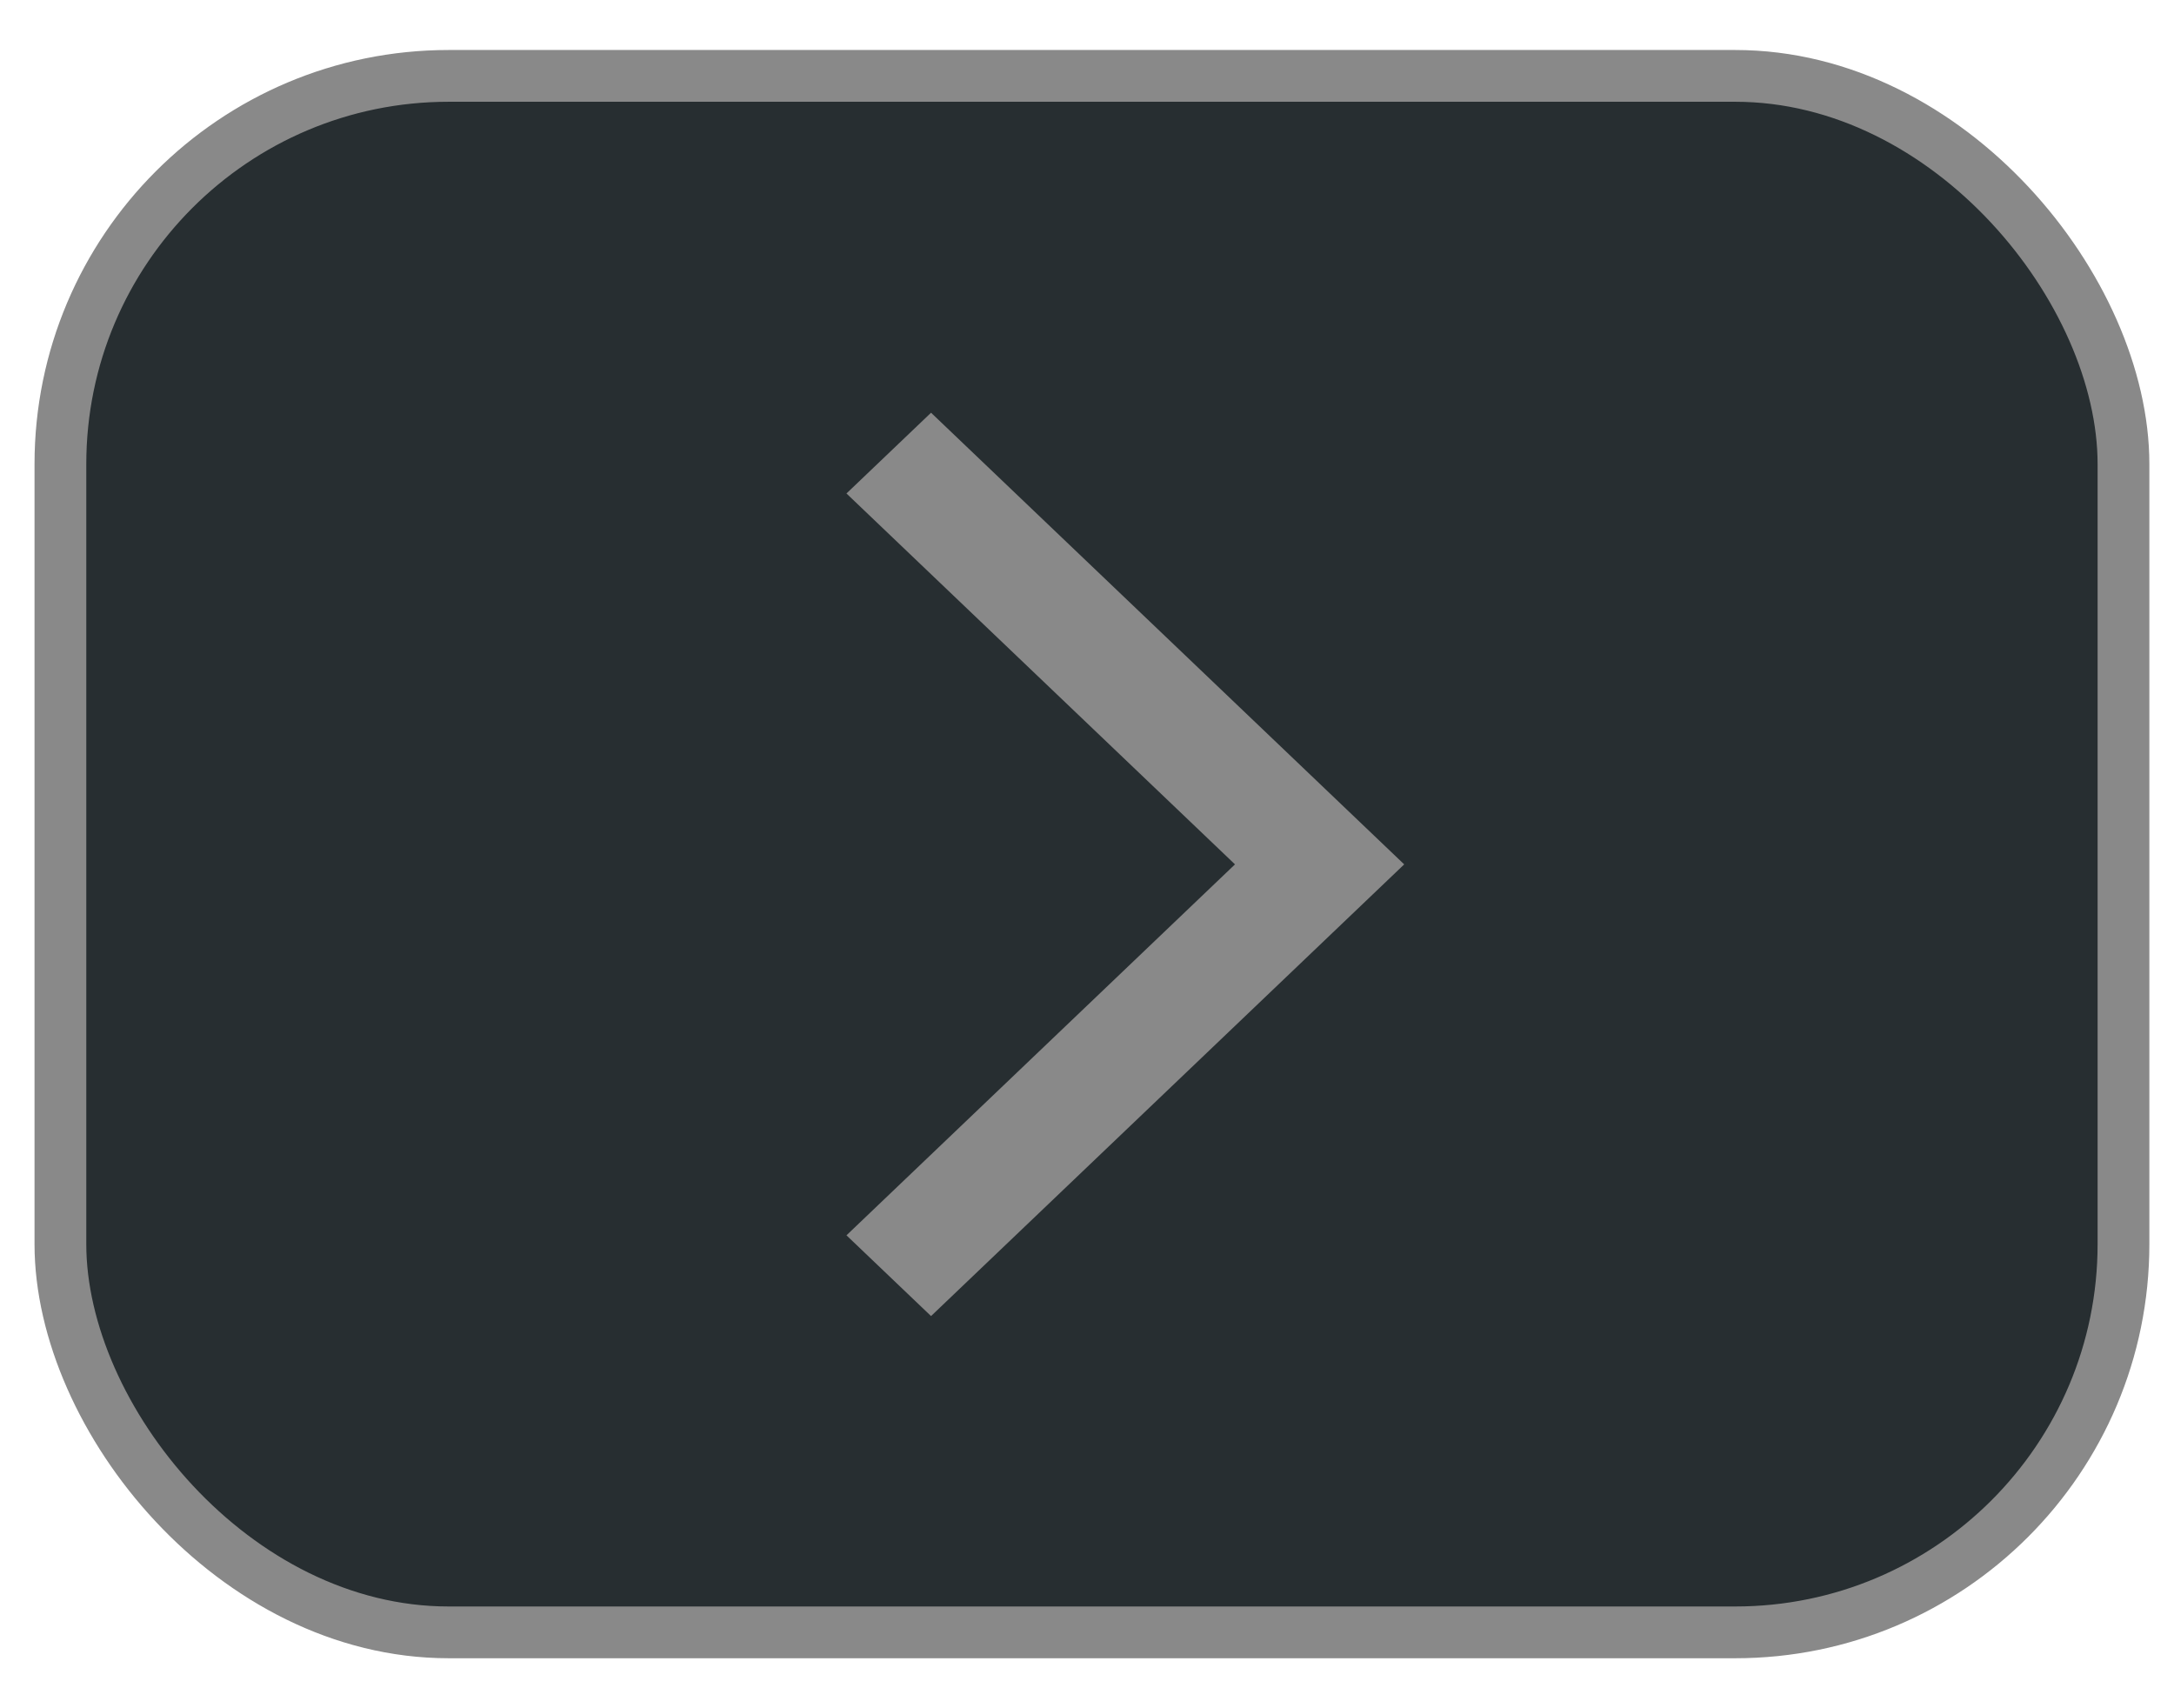 <svg width="42" height="33" viewBox="0 0 42 33" fill="none" xmlns="http://www.w3.org/2000/svg">
<rect x="41.024" y="31.534" width="39.857" height="30.068" rx="7.5" transform="rotate(180 41.024 31.534)" fill="#272E31" stroke="#898989"/>
<path d="M16.353 9.533L17.987 7.973L27.128 16.698L17.987 25.424L16.353 23.864L23.859 16.698L16.353 9.533Z" fill="#898989"/>
</svg>

